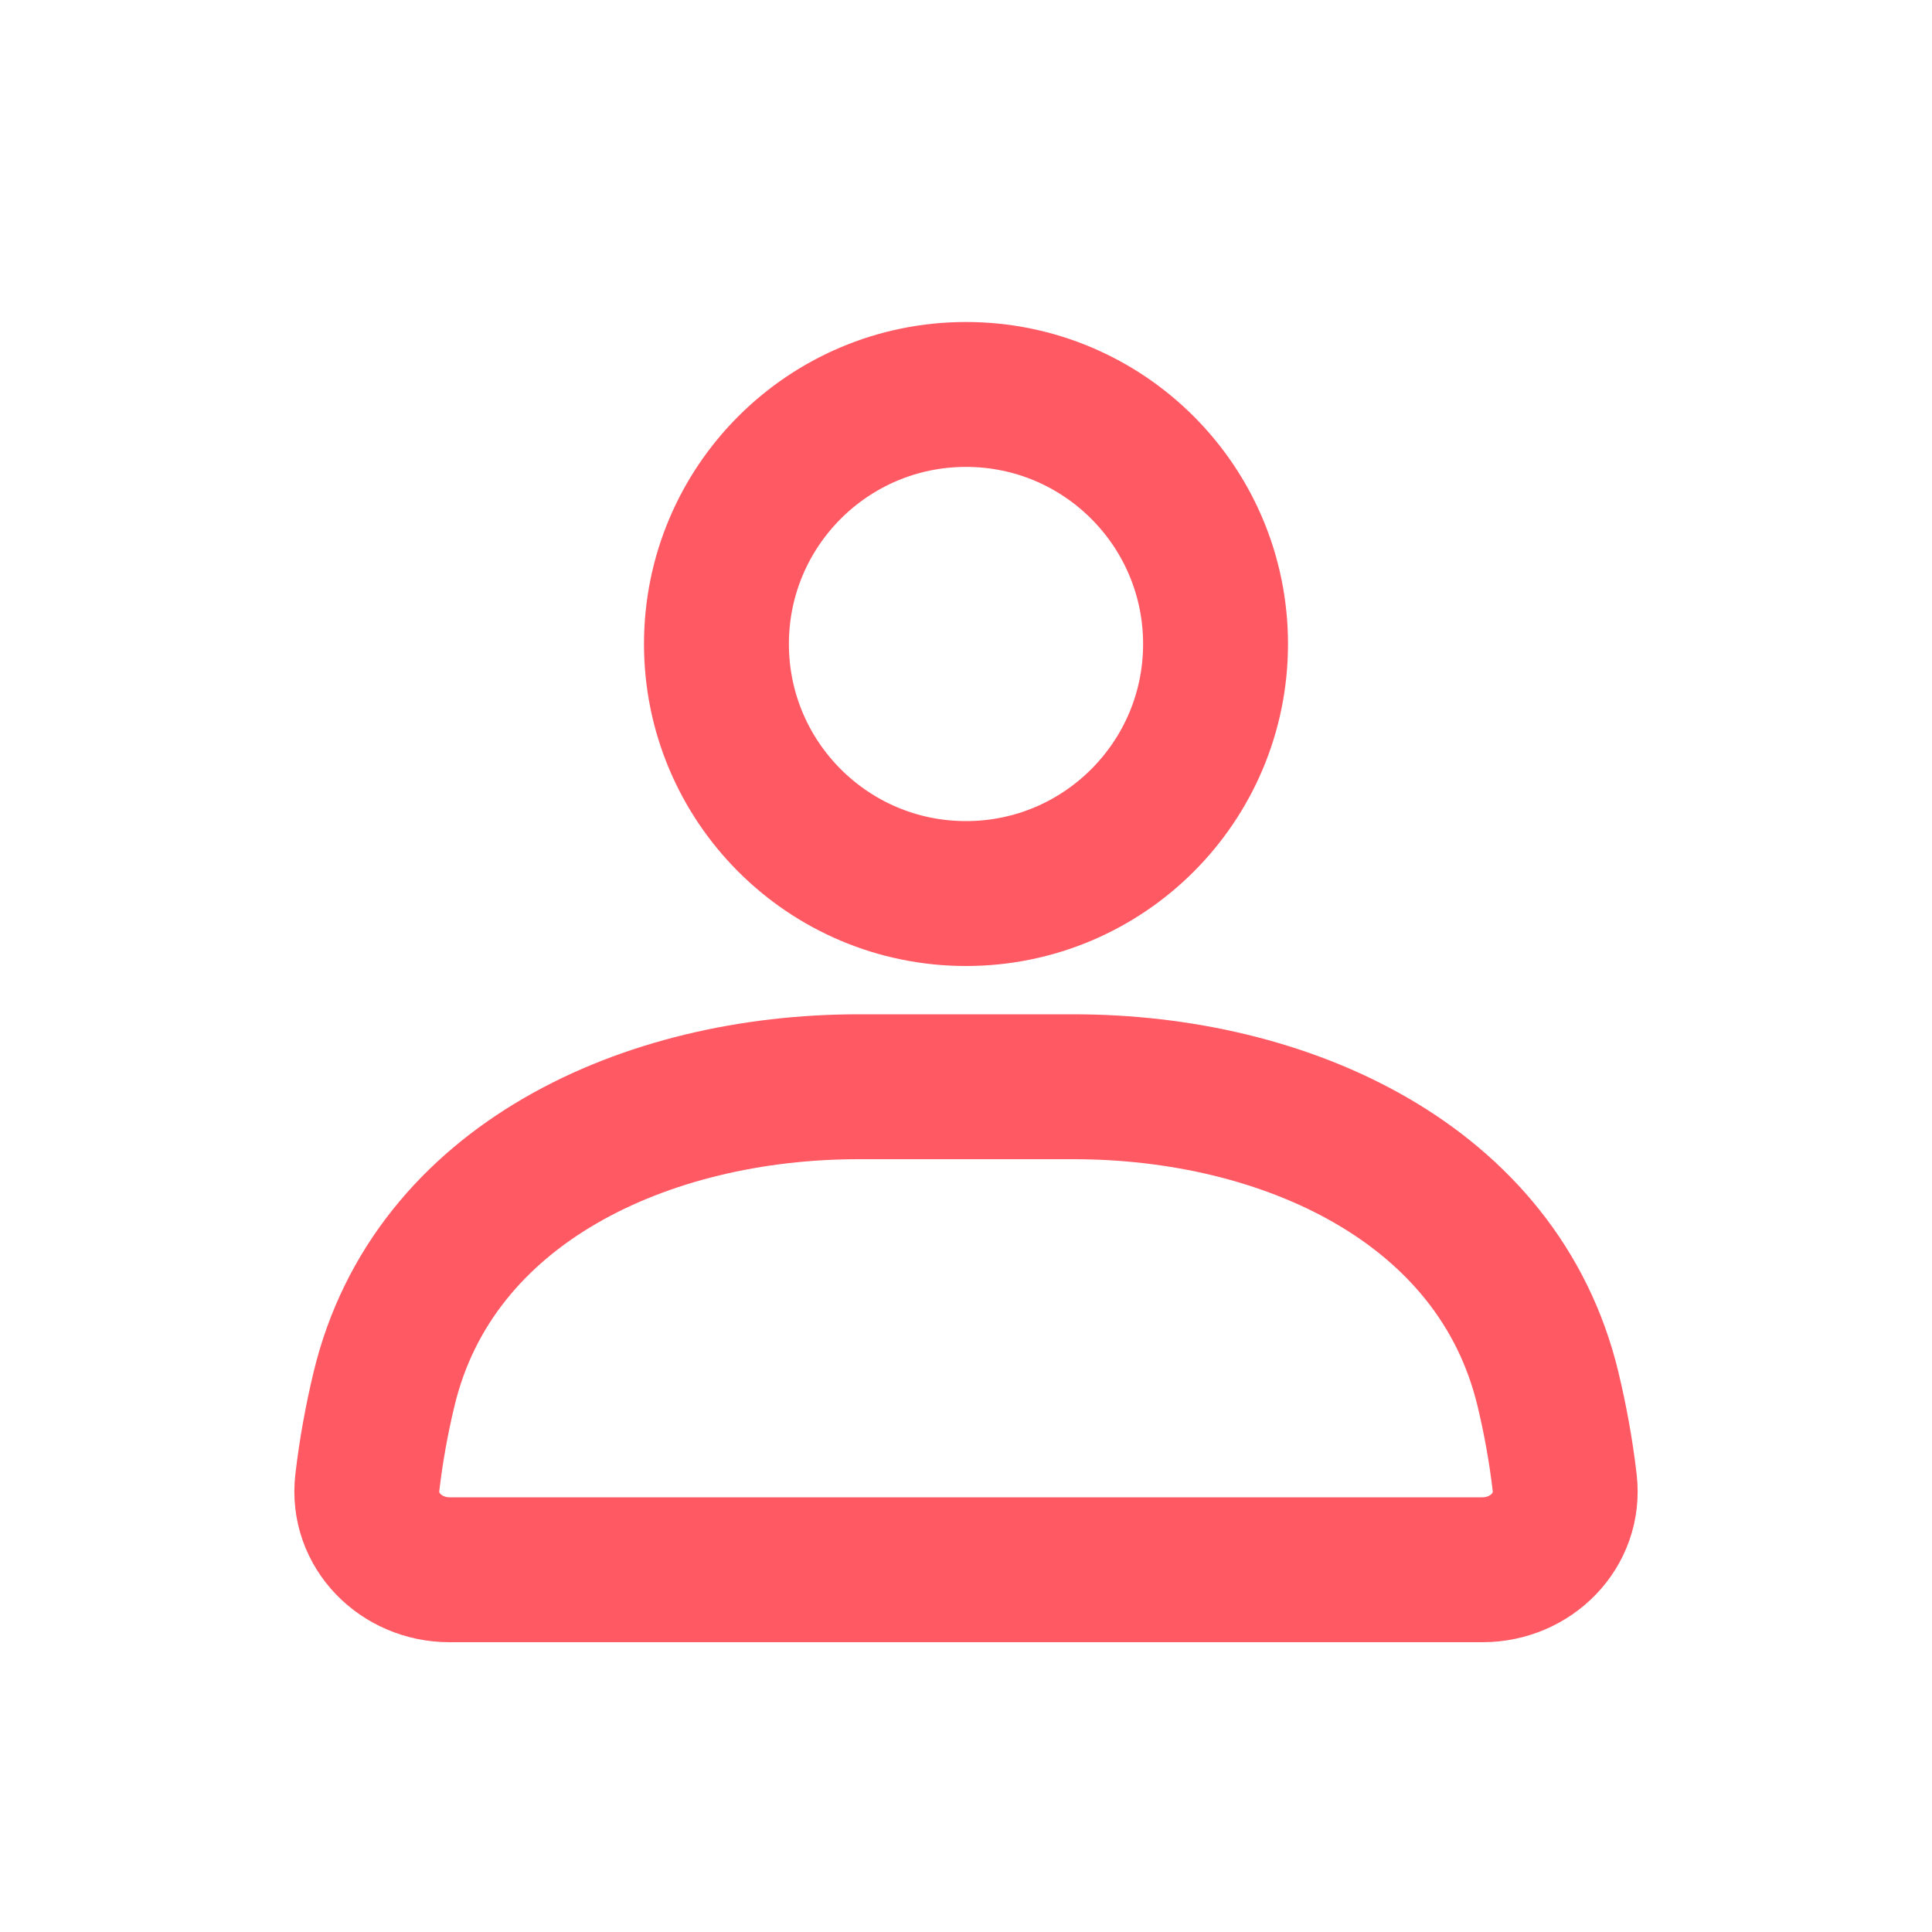 <svg width="24" height="24" viewBox="0 0 24 24" fill="none" xmlns="http://www.w3.org/2000/svg">
<circle cx="12" cy="8" r="3.1" stroke="#FF5963" stroke-width="1.8" stroke-linecap="round"/>
<path d="M4.77 17.258C5.383 14.698 8.033 13.5 10.665 13.5H13.335C15.967 13.5 18.617 14.698 19.23 17.258C19.318 17.625 19.39 18.013 19.437 18.418C19.506 19.013 19.015 19.5 18.417 19.5H5.583C4.985 19.5 4.494 19.013 4.563 18.418C4.61 18.013 4.682 17.625 4.77 17.258Z" stroke="#FF5963" stroke-width="1.8" stroke-linecap="round"/>
</svg>
